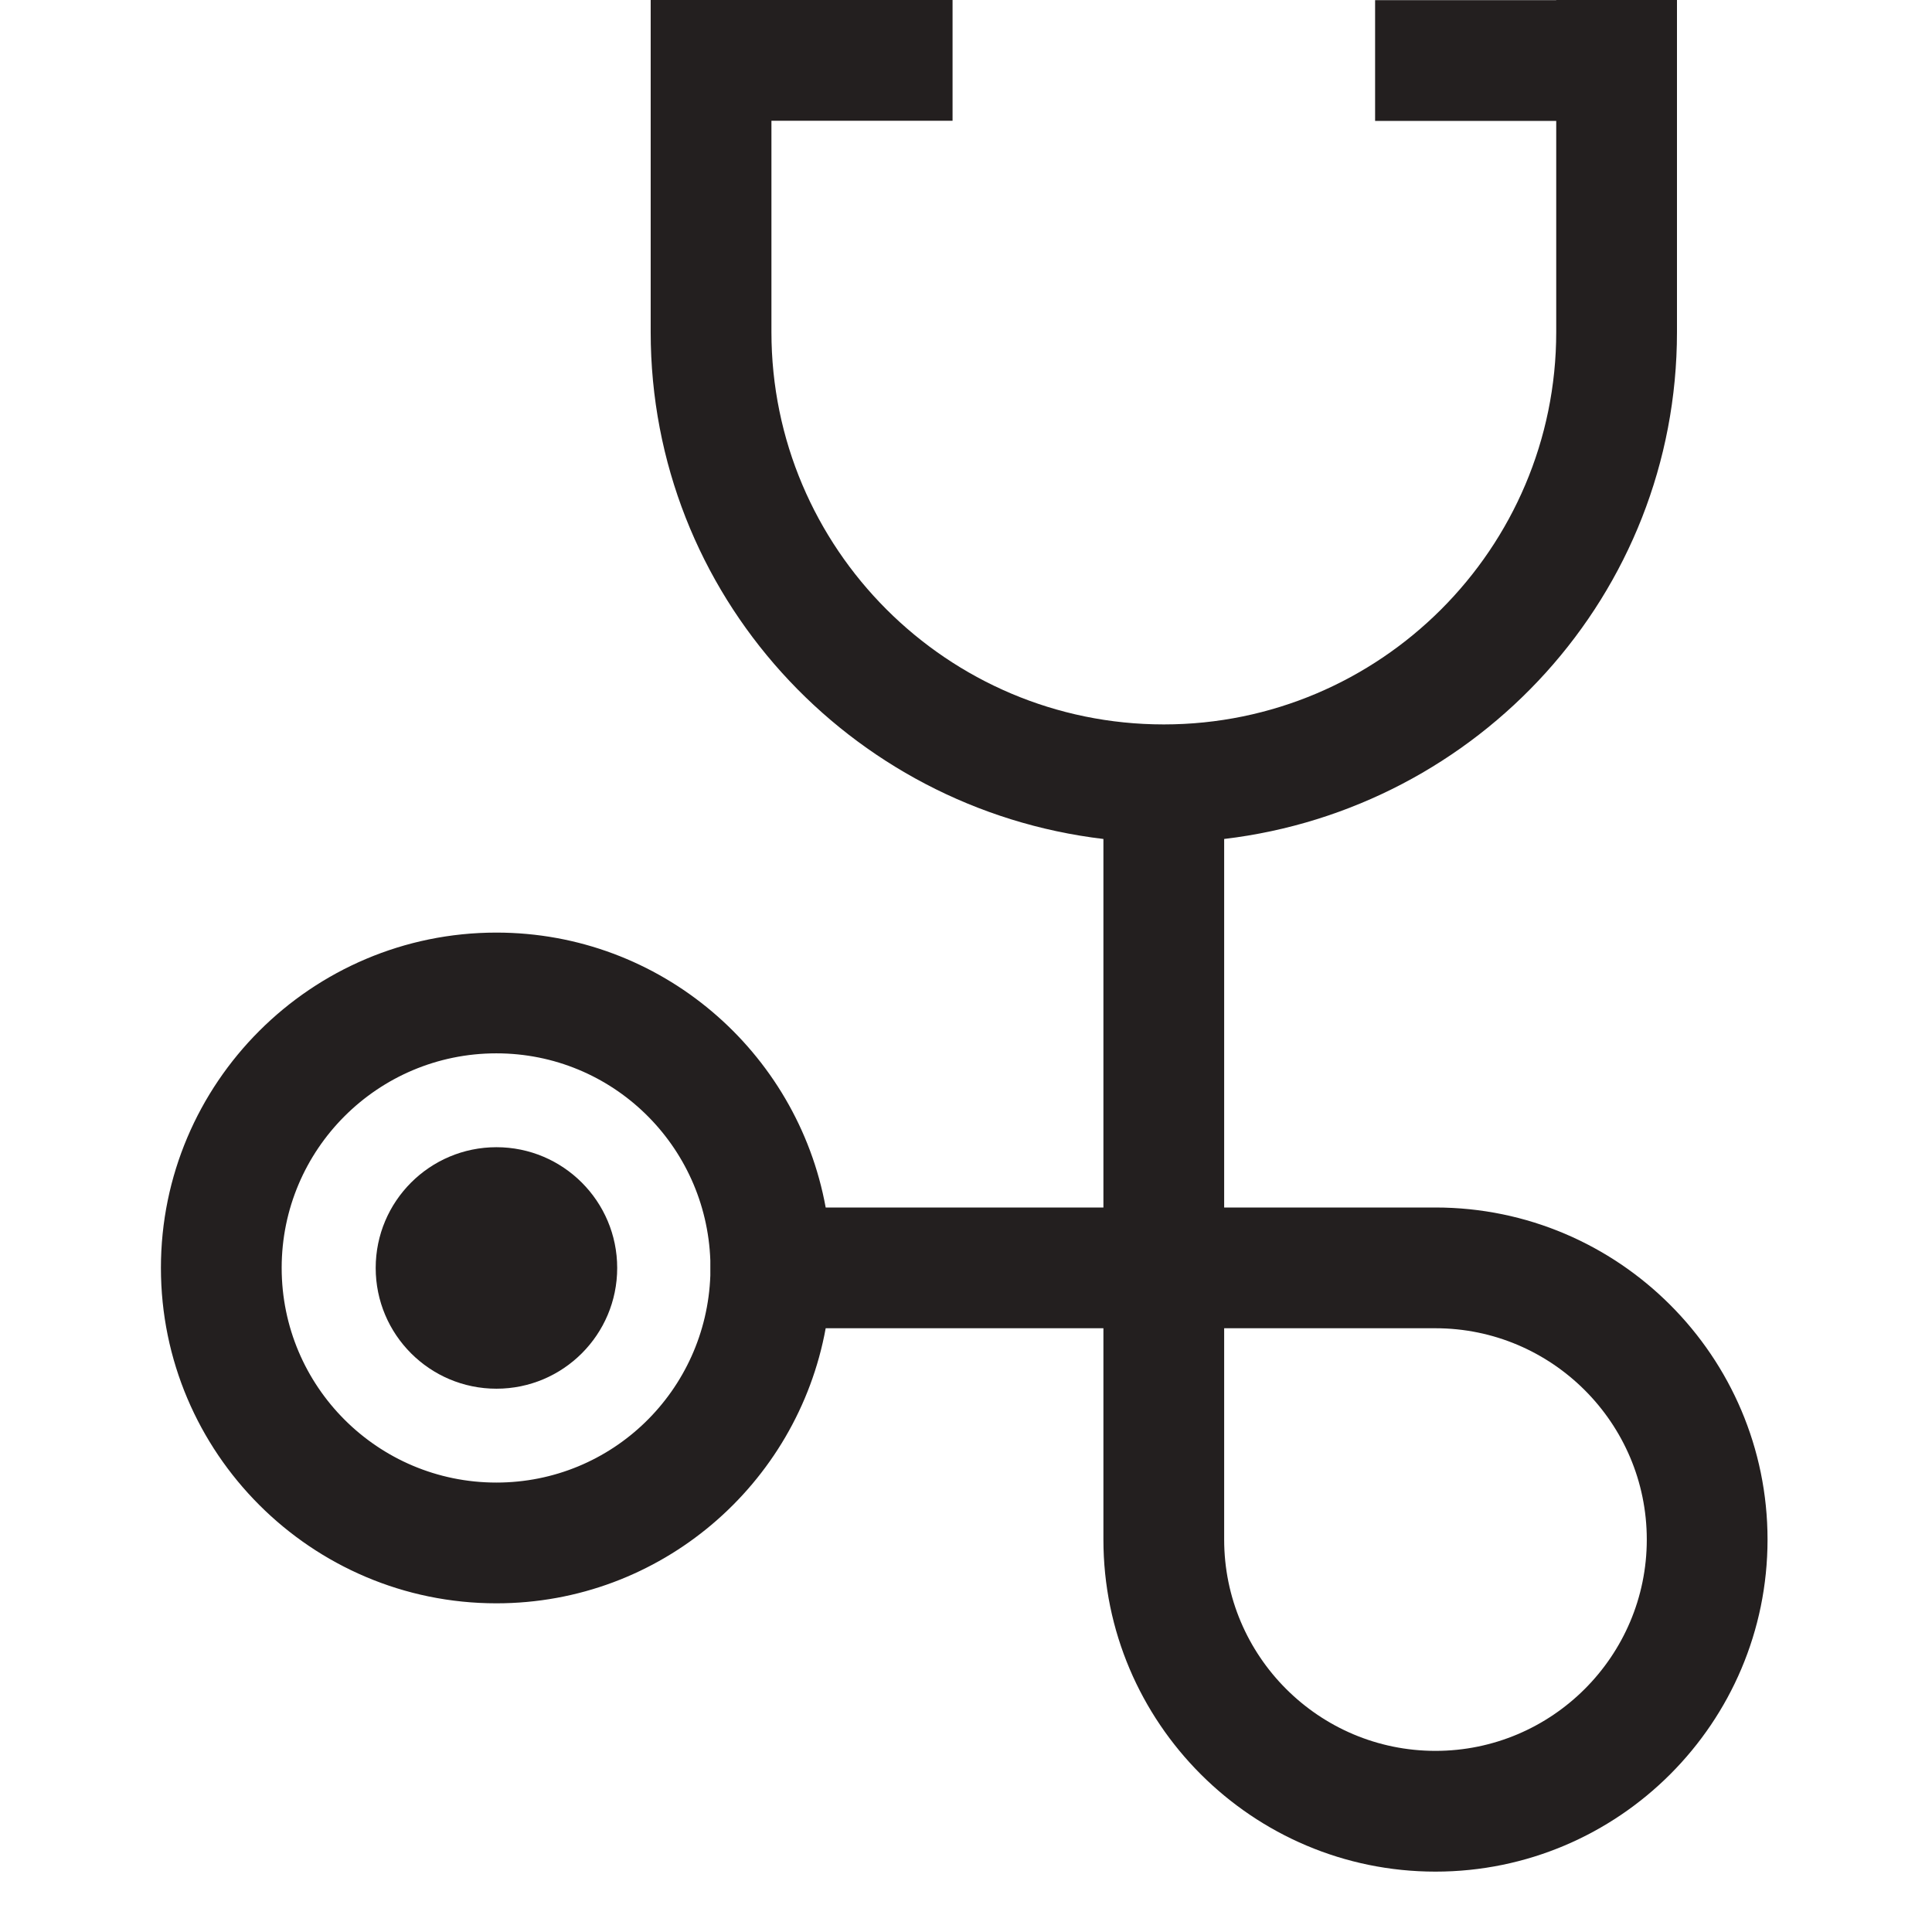 <?xml version="1.0" encoding="UTF-8" standalone="no"?>
<svg width="24px" height="24px" viewBox="0 0 24 24" version="1.1" xmlns="http://www.w3.org/2000/svg" xmlns:xlink="http://www.w3.org/1999/xlink">
    <!-- Generator: Sketch 40.3 (33839) - http://www.bohemiancoding.com/sketch -->
    <title>Physician</title>
    <desc>Created with Sketch.</desc>
    <defs></defs>
    <g id="Outline-v2" stroke="none" stroke-width="1" fill="none" fill-rule="evenodd">
        <g id="Physician" fill="#231F1F">
            <g id="Group" transform="translate(2, 0)">
                <path d="M15.832,21.75 C14.384,21.75 13.207,20.573 13.207,19.125 L13.207,16.5 L15.832,16.5 C17.279,16.5 18.457,17.678 18.457,19.125 C18.457,20.573 17.279,21.75 15.832,21.75 M4.166,18.417 C2.693,18.417 1.499,17.223 1.499,15.75 C1.499,14.279 2.693,13.085 4.166,13.085 C5.608,13.085 6.773,14.229 6.824,15.657 L6.824,15.845 C6.773,17.273 5.608,18.417 4.166,18.417 M15.832,15 L13.207,15 L13.207,10.422 C16.366,10.047 18.832,7.383 18.832,4.125 L18.832,0 L17.332,0 L17.332,0.002 L15.082,0.002 L15.082,1.502 L17.332,1.502 L17.332,4.125 C17.332,6.813 15.145,8.999 12.457,8.999 C9.769,8.999 7.583,6.813 7.583,4.125 L7.583,1.5 L9.833,1.5 L9.833,0 L6.833,0 L6.833,0 L6.083,0 L6.083,4.125 C6.083,7.383 8.549,10.047 11.707,10.422 L11.707,15 L8.257,15 C7.903,13.061 6.208,11.585 4.166,11.585 C1.868,11.585 -0.001,13.454 -0.001,15.75 C-0.001,18.048 1.868,19.917 4.166,19.917 C6.208,19.917 7.903,18.441 8.257,16.5 L11.707,16.5 L11.707,19.125 C11.707,21.401 13.558,23.25 15.832,23.25 C18.107,23.25 19.957,21.401 19.957,19.125 C19.957,16.851 18.107,15 15.832,15" id="Fill-1"></path>
                <path d="M4.167,14.251 C3.339,14.251 2.667,14.923 2.667,15.751 C2.667,16.579 3.339,17.251 4.167,17.251 C4.995,17.251 5.667,16.579 5.667,15.751 C5.667,14.923 4.995,14.251 4.167,14.251" id="Fill-4"></path>
            </g>
        </g>
    </g>
</svg>